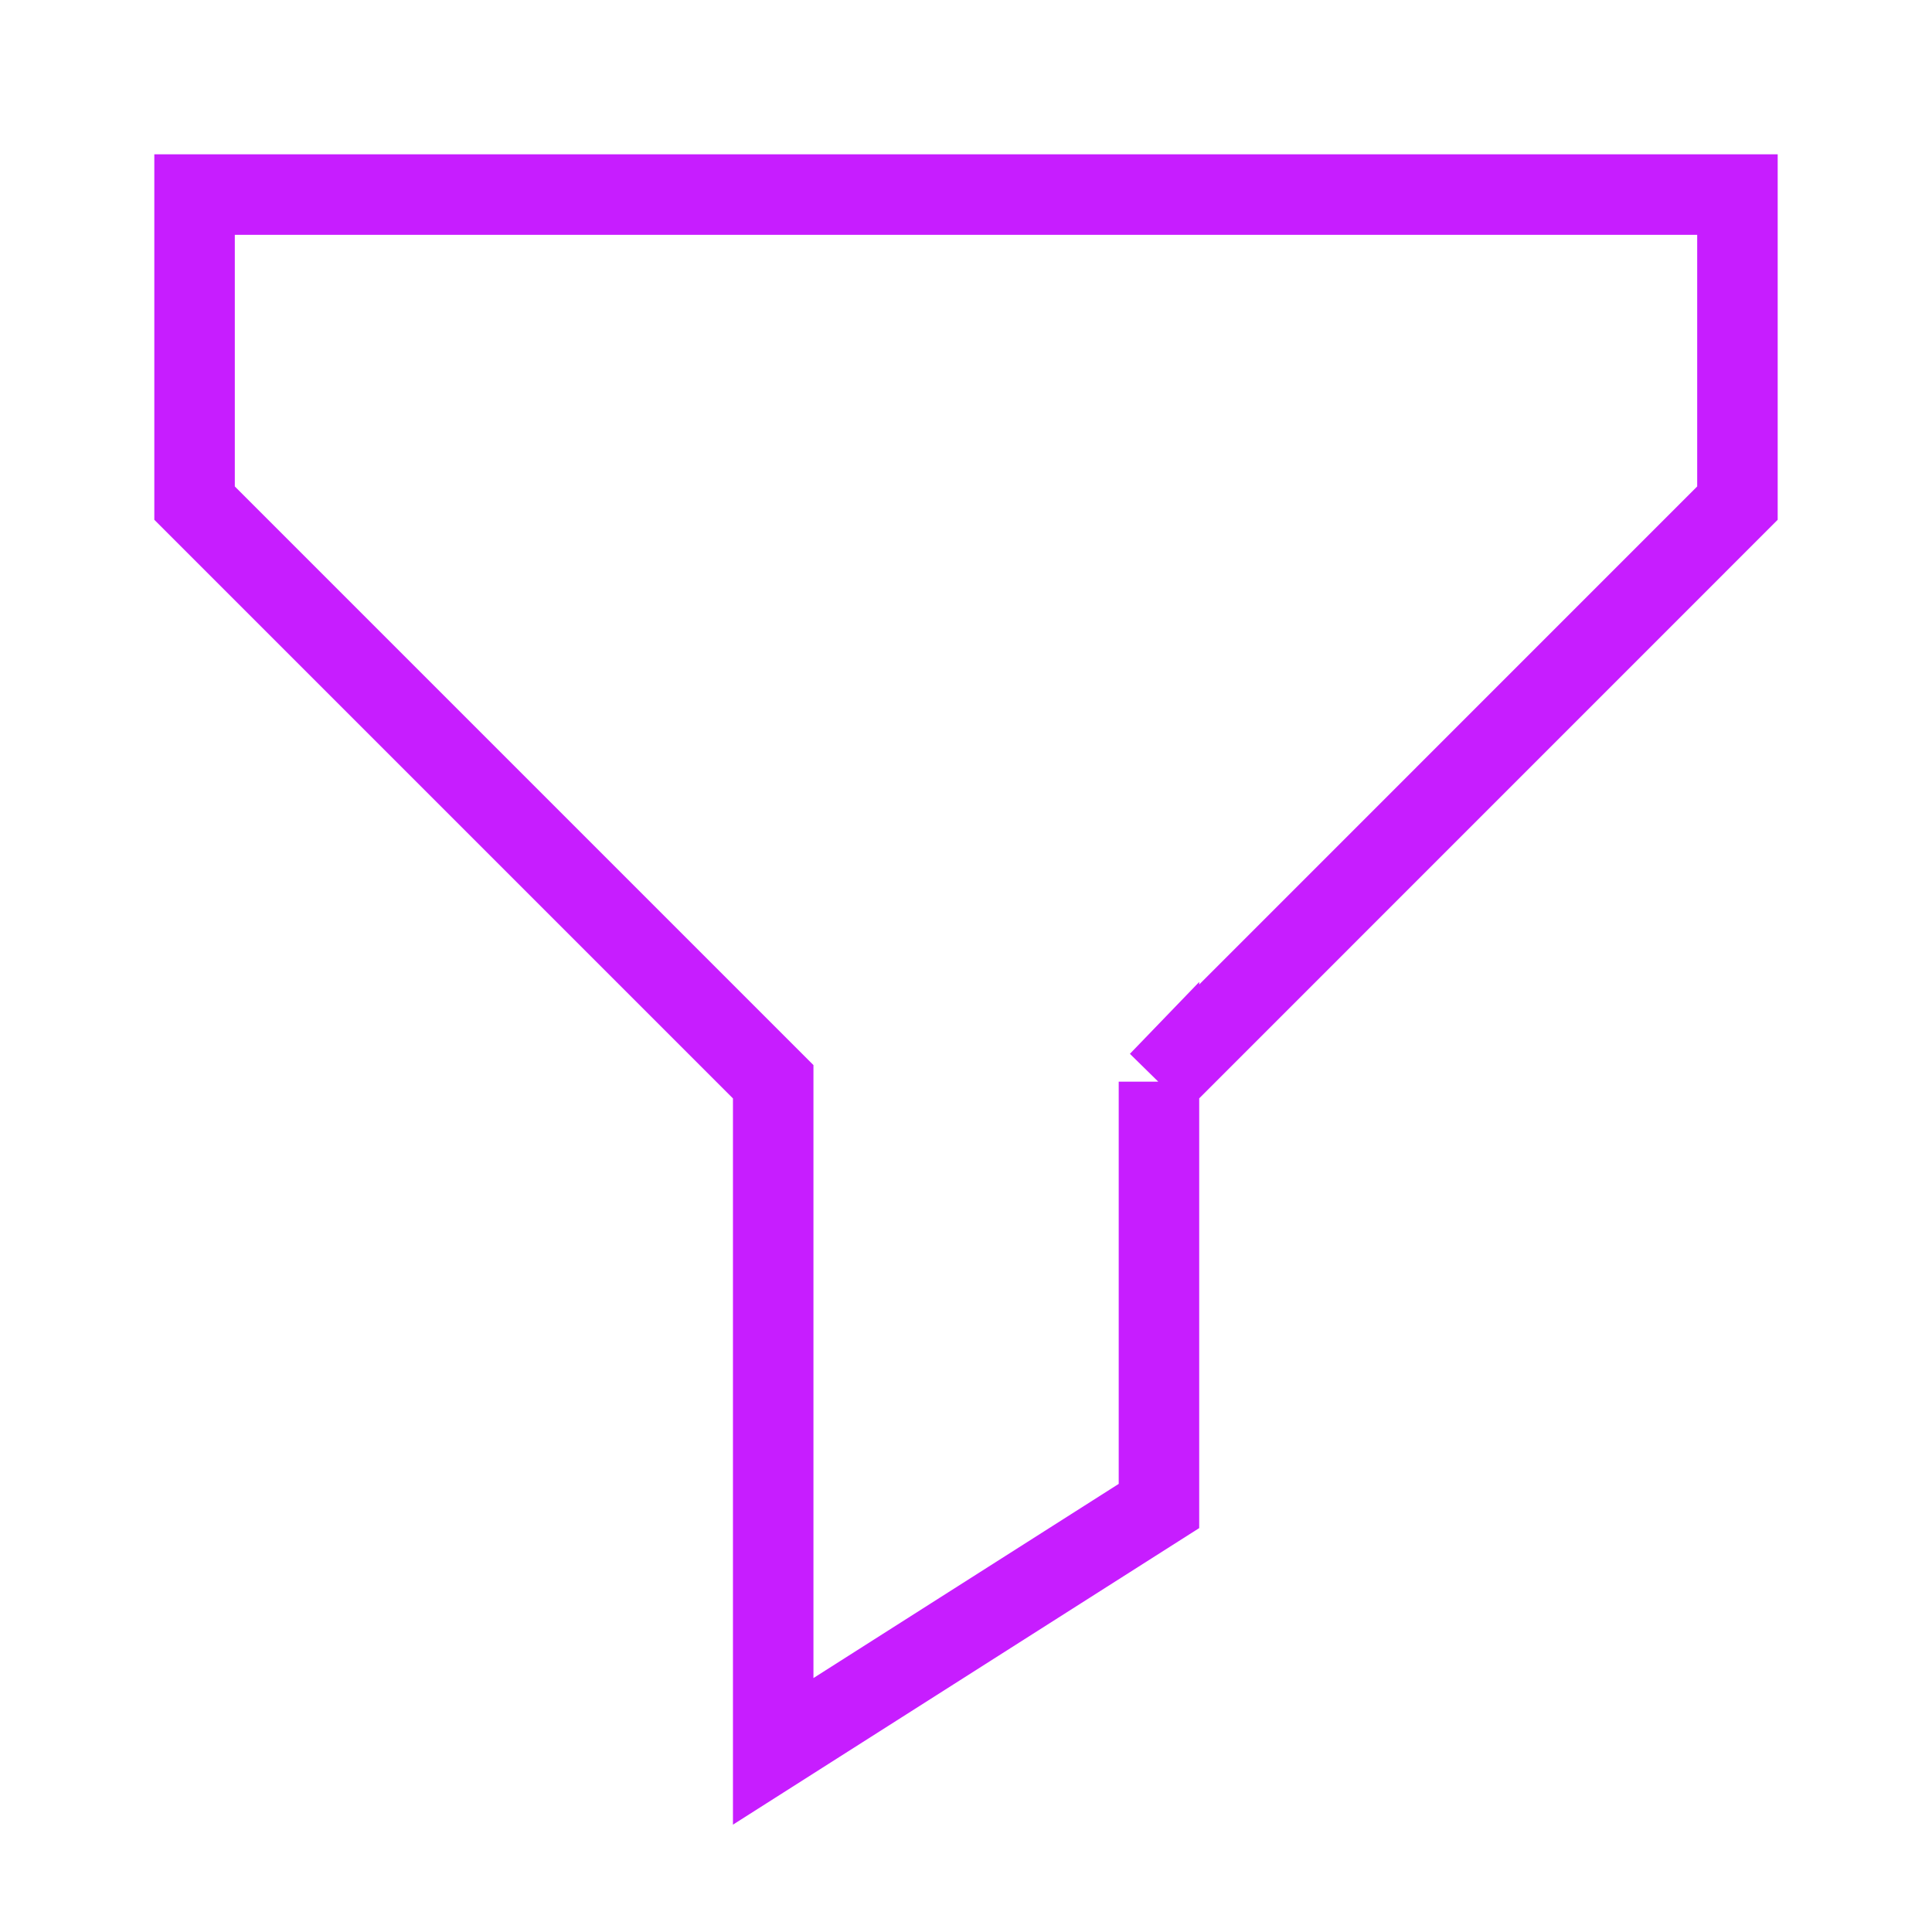 <svg xmlns="http://www.w3.org/2000/svg" fill="none" viewBox="-0.5 -0.5 24 24" id="Filter-2--Streamline-Sharp-Neon">
  <desc>
    Filter 2 Streamline Icon: https://streamlinehq.com
  </desc>
  <g id="filter-2--funnel-filter-angle-oil">
    <path id="Union" stroke="#c71dff" d="M13.896 12.938 21.083 5.75V1.917H1.917v3.833l7.188 7.188v8.318l4.792 -3.048v-5.271Z" stroke-width="1"></path>
  </g>
</svg>